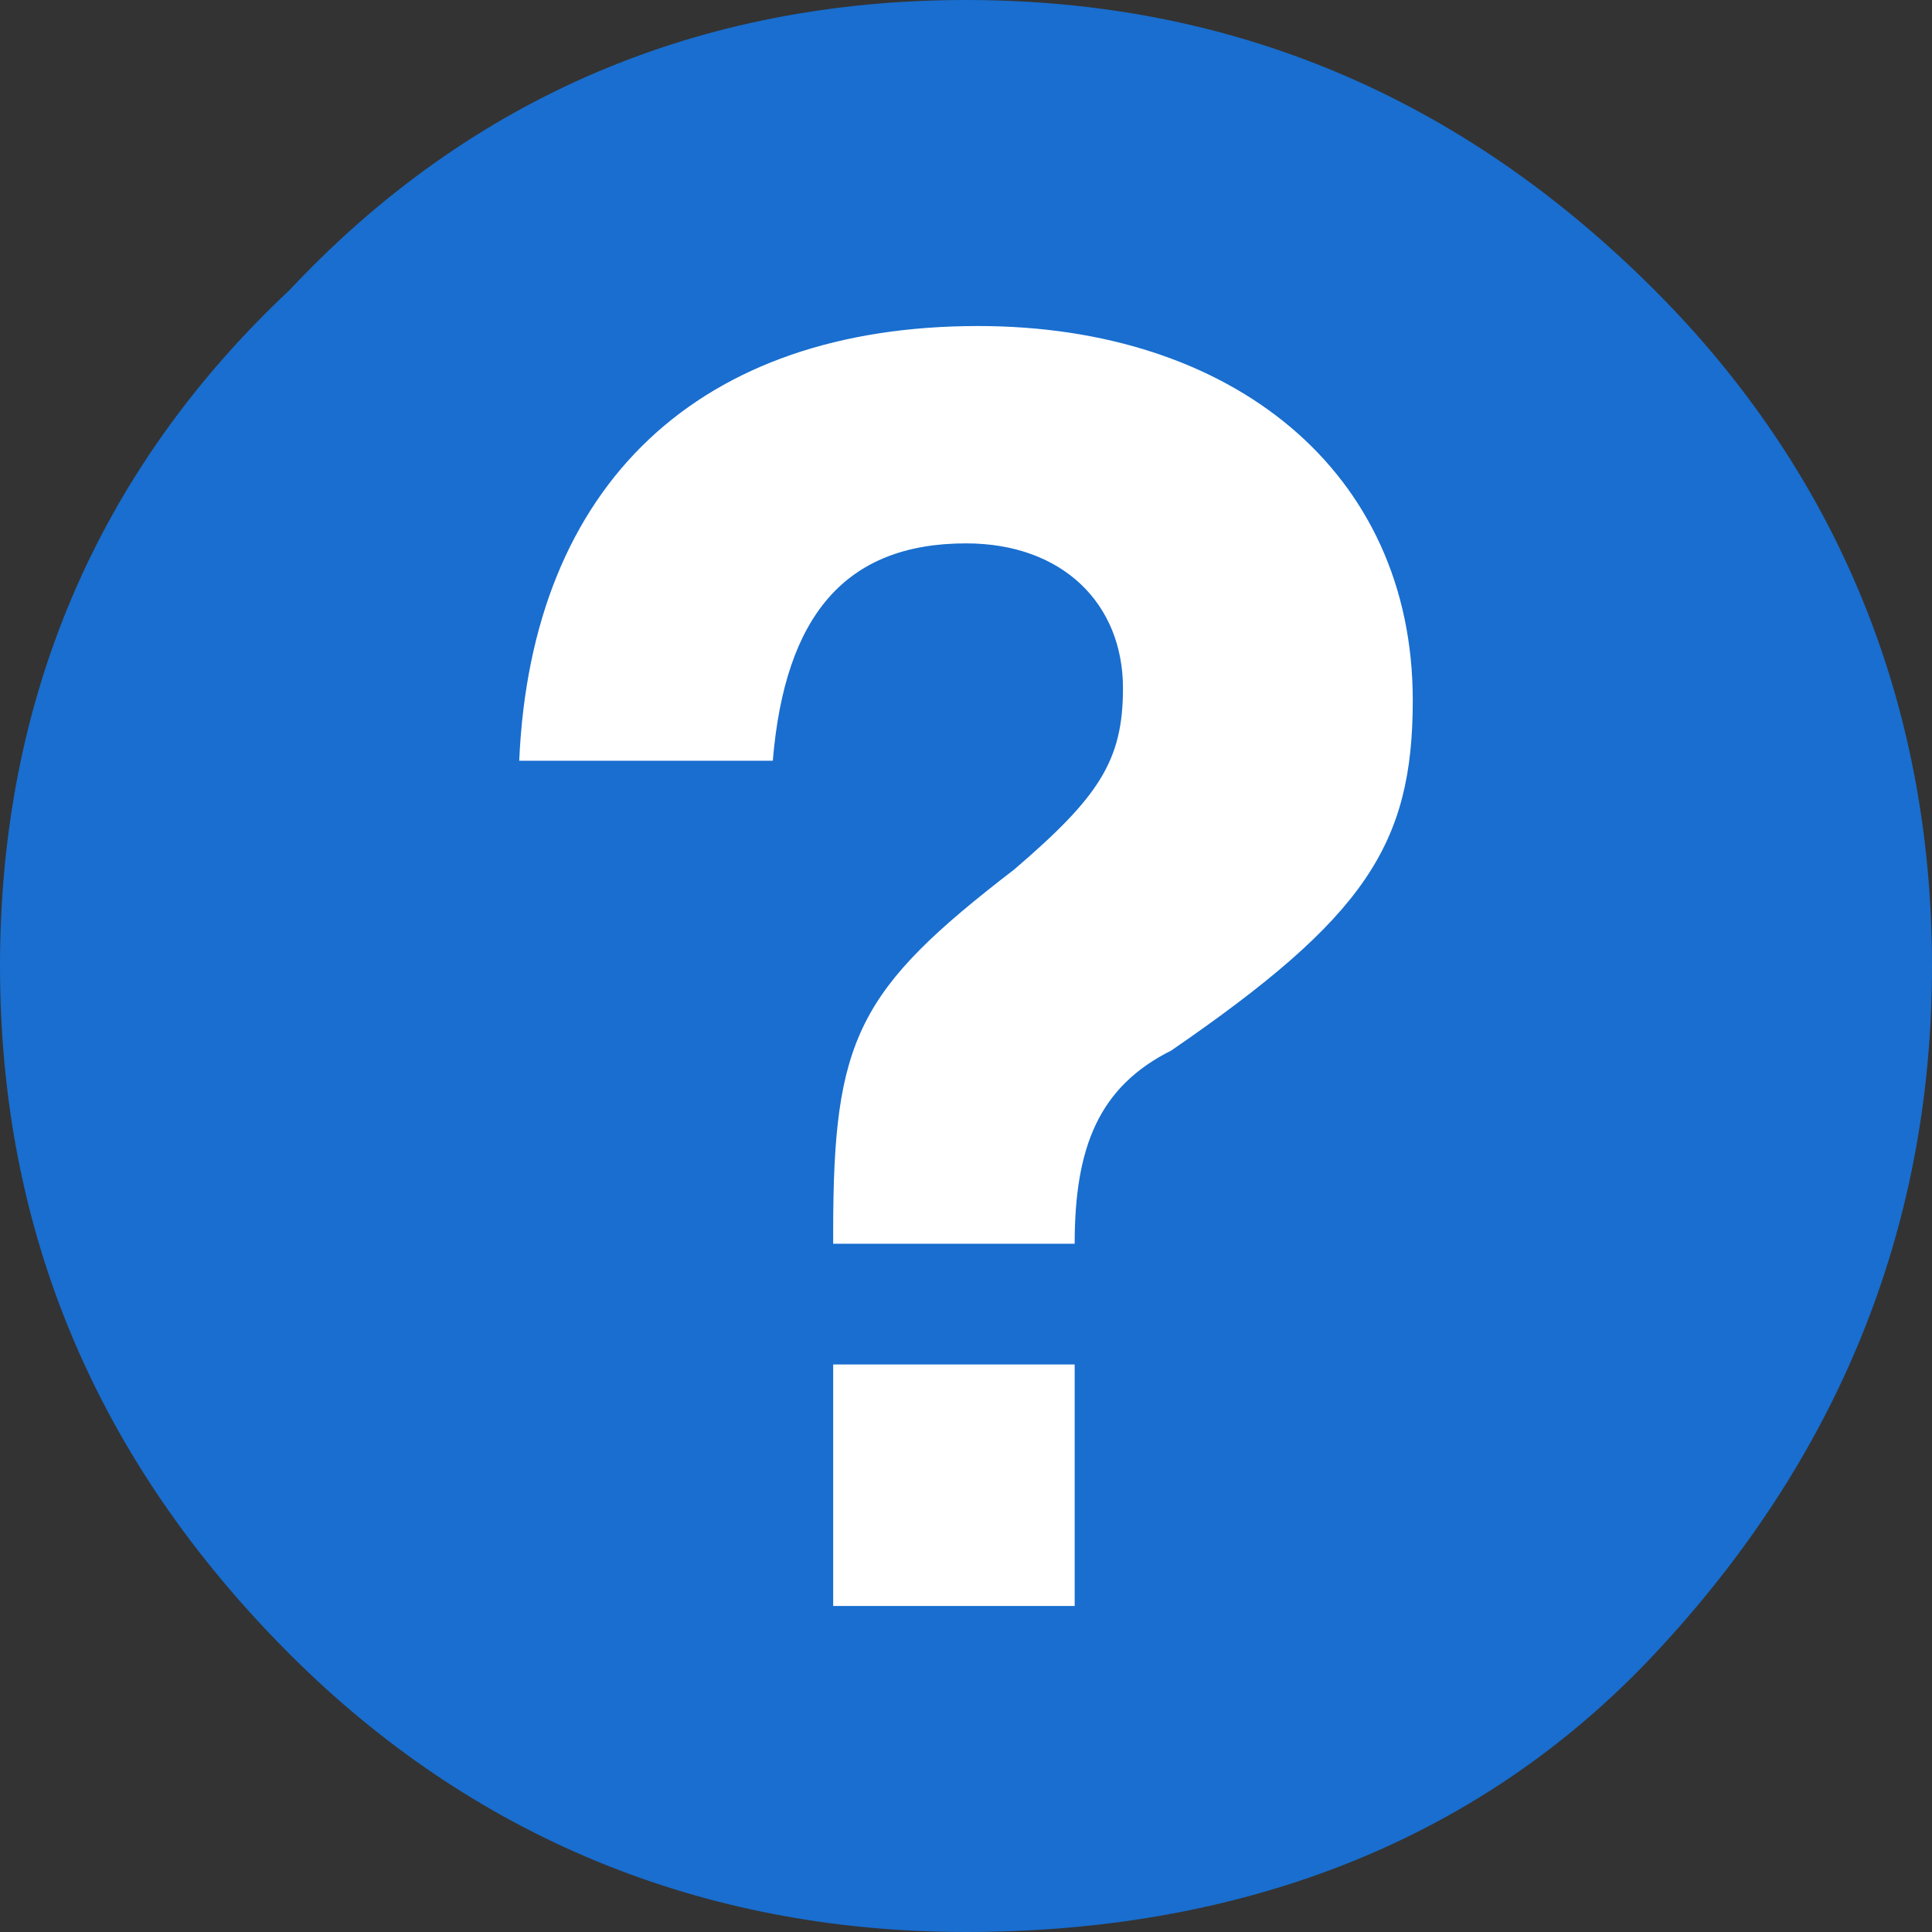 <?xml version="1.0" encoding="utf-8"?>
<!-- Generator: Adobe Illustrator 20.1.0, SVG Export Plug-In . SVG Version: 6.00 Build 0)  -->
<svg version="1.1" id="Layer_1" xmlns="http://www.w3.org/2000/svg" xmlns:xlink="http://www.w3.org/1999/xlink" x="0px" y="0px"
	 viewBox="0 0 16 16" style="enable-background:new 0 0 16 16;" xml:space="preserve">
<rect x="0" y="0" width="16" height="16" fill="#333333" stroke="none"/>
<style type="text/css">
	.st0{fill-rule:evenodd;clip-rule:evenodd;fill:#FFFFFF;}
	.st1{fill-rule:evenodd;clip-rule:evenodd;fill:#196ECF;}
	.st2{fill:#FFFFFF;}
</style>
<g>
	<path class="st0" d="M9,6H7V4h2V6z M9,7v5H7V7H9z"/>
	<path class="st1" d="M16,8c0,2.2-0.8,4.1-2.3,5.7S10.2,16,8,16s-4.1-0.8-5.6-2.3C0.8,12.1,0,10.2,0,8s0.8-4.1,2.4-5.6
		C3.9,0.8,5.8,0,8,0s4.1,0.8,5.7,2.4C15.2,3.9,16,5.8,16,8z"/>
</g>
<g>
	<g>
		<path class="st2" d="M4.3,6.3C4.4,4,5.8,2.7,8.1,2.7c2.1,0,3.6,1.2,3.6,3.1c0,1.2-0.4,1.8-2,2.9C9.1,9,8.9,9.5,8.9,10.3h-2v-0.1
			c0-1.6,0.2-2,1.5-3c0.7-0.6,0.9-0.9,0.9-1.5c0-0.7-0.5-1.2-1.3-1.2c-1,0-1.5,0.6-1.6,1.8H4.3z"/>
	</g>
	<rect x="6.9" y="11.3" class="st0" width="2" height="2"/>
</g>
</svg>
